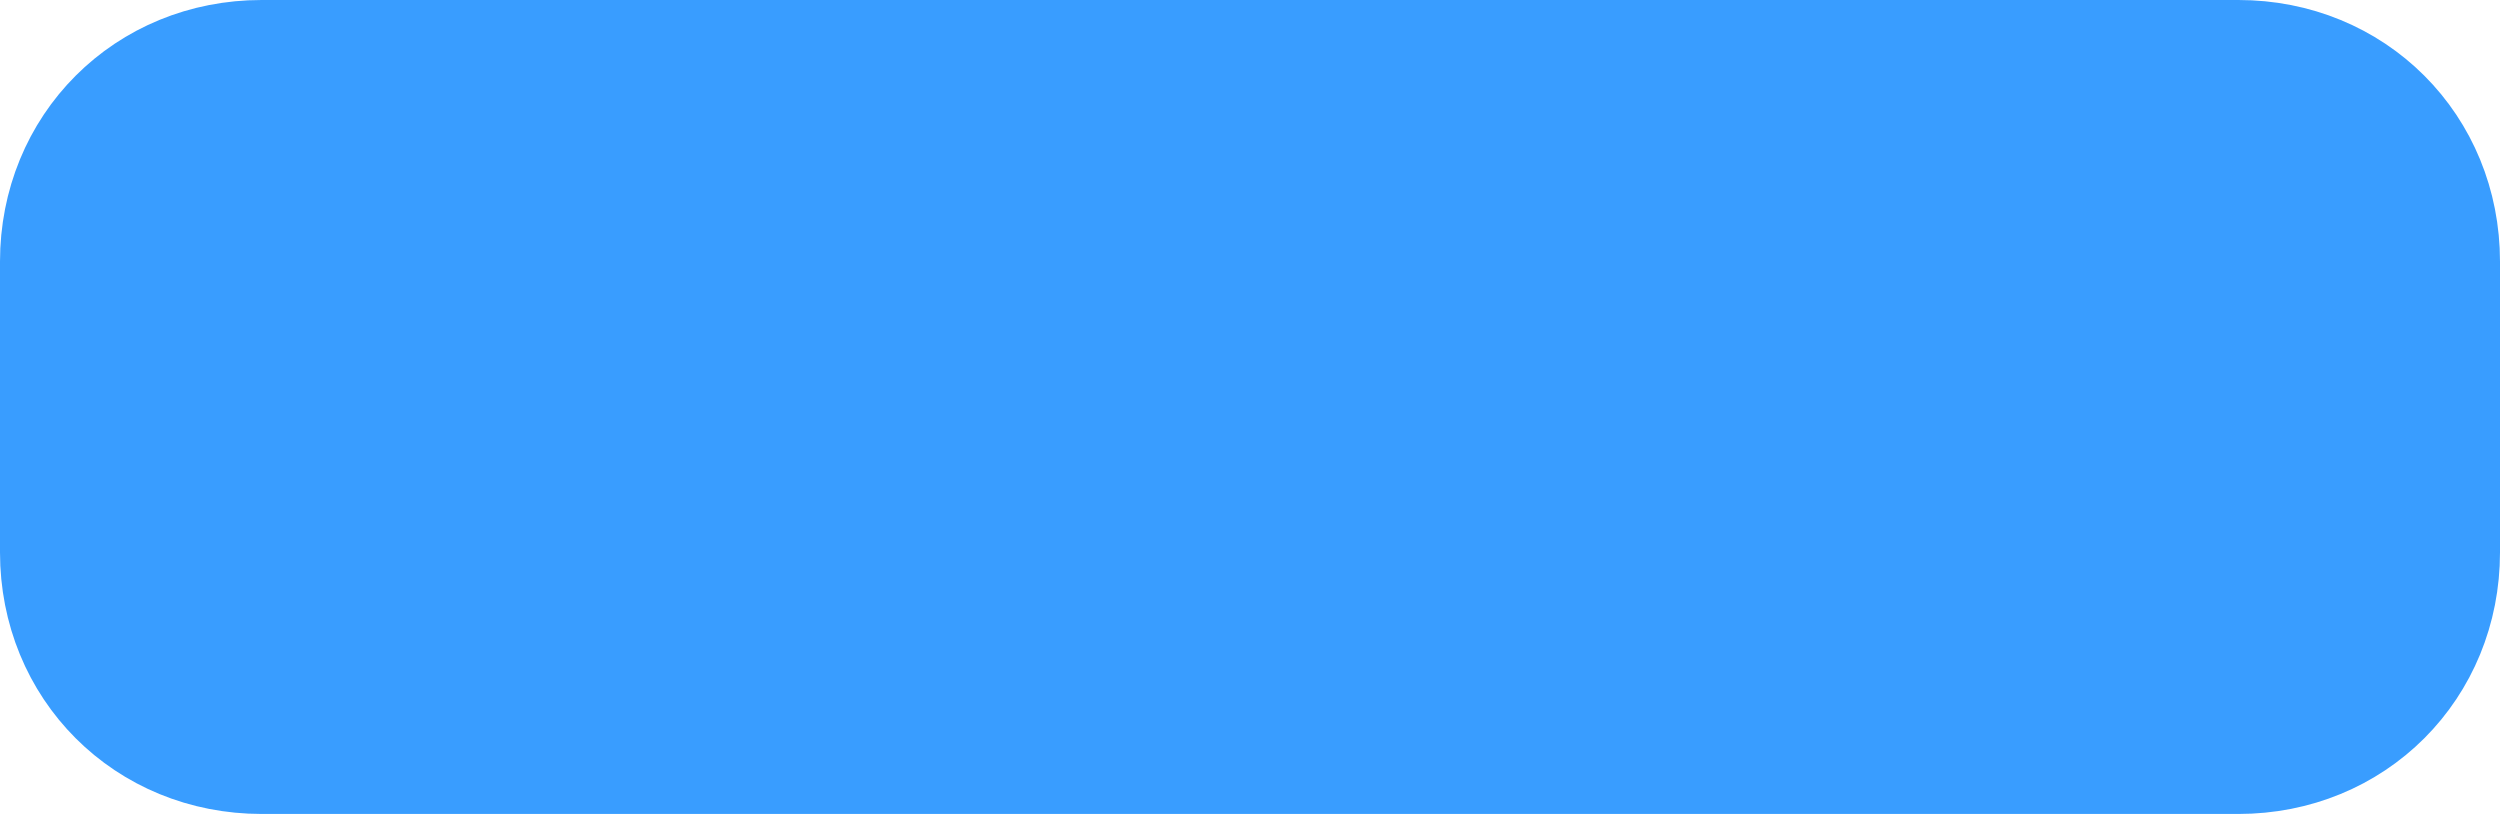 <?xml version="1.0" encoding="utf-8"?>
<!-- Generator: Adobe Illustrator 23.0.0, SVG Export Plug-In . SVG Version: 6.00 Build 0)  -->
<svg version="1.1" id="Layer_1" xmlns="http://www.w3.org/2000/svg" xmlns:xlink="http://www.w3.org/1999/xlink" x="0px" y="0px"
	 viewBox="0 0 43 14" style="enable-background:new 0 0 43 14;" xml:space="preserve">
<style type="text/css">
	.st0{fill:#399DFF;stroke:#399DFF;stroke-width:3;stroke-miterlimit:10;}
</style>
<g>
	<path class="st0" d="M4.5,11.5c-1.1,0-2-0.9-2-2v-5c0-1.1,0.9-2,2-2h34c1.1,0,2,0.9,2,2v5c0,1.1-0.9,2-2,2H4.5z"/>
	<path class="st0" d="M38.5,3.5c0.6,0,1,0.4,1,1v5c0,0.6-0.4,1-1,1h-34c-0.6,0-1-0.4-1-1v-5c0-0.6,0.4-1,1-1H38.5 M38.5,1.5h-34
		c-1.7,0-3,1.3-3,3v5c0,1.7,1.3,3,3,3h34c1.7,0,3-1.3,3-3v-5C41.5,2.8,40.2,1.5,38.5,1.5L38.5,1.5z"/>
</g>
</svg>
